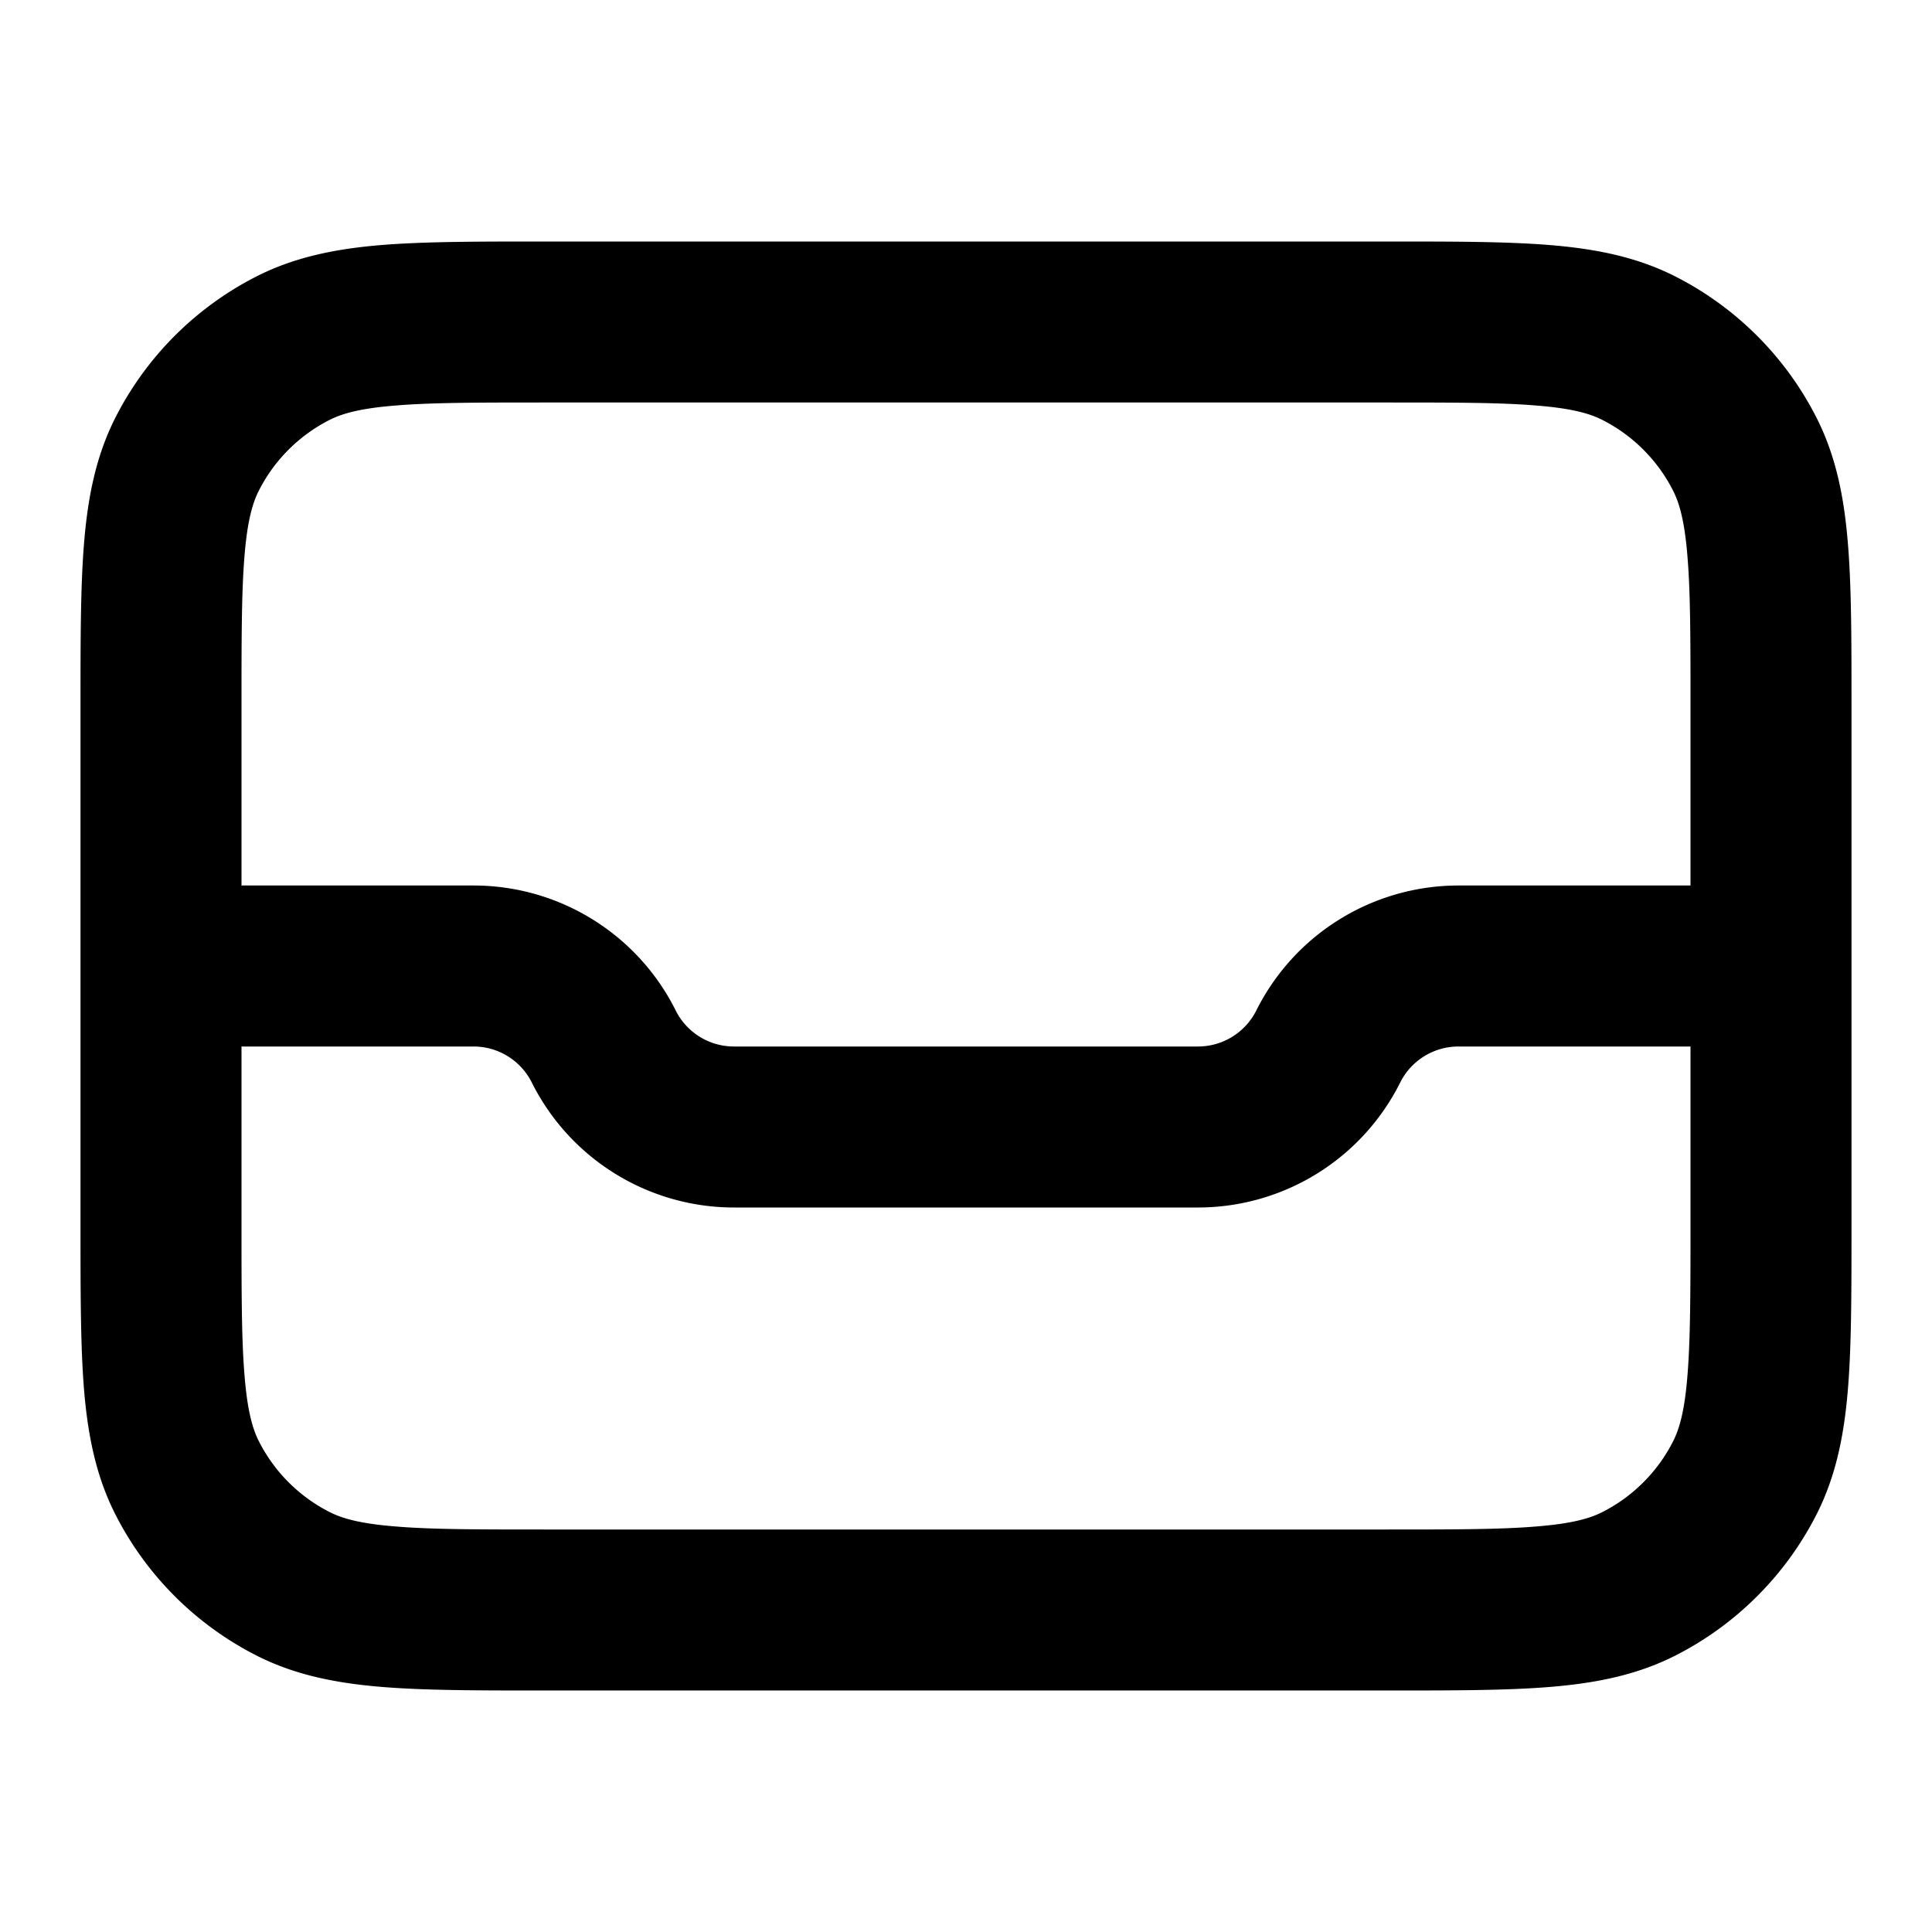 <svg xmlns="http://www.w3.org/2000/svg" width="24" height="24" viewBox="0 0 24 24">
  <path fill-rule="evenodd" d="M6.759 3H17.24c.805 0 1.47 0 2.01.044.563.046 1.08.145 1.565.392a4 4 0 0 1 1.748 1.748c.247.485.346 1.002.392 1.564C23 7.29 23 7.954 23 8.758v6.483c0 .805 0 1.47-.044 2.01-.046.563-.145 1.08-.392 1.565a4 4 0 0 1-1.748 1.748c-.485.247-1.002.346-1.564.392-.541.044-1.206.044-2.01.044H6.758c-.805 0-1.47 0-2.01-.044-.563-.046-1.08-.145-1.565-.392a4 4 0 0 1-1.748-1.748c-.247-.485-.346-1.002-.392-1.564C1 16.71 1 16.046 1 15.242V8.758c0-.805 0-1.47.044-2.01.046-.563.145-1.08.392-1.565a4 4 0 0 1 1.748-1.748c.485-.247 1.002-.346 1.564-.392C5.29 3 5.954 3 6.758 3ZM4.91 5.038c-.438.035-.663.1-.819.18a2 2 0 0 0-.874.874c-.08.156-.145.38-.18.819C3 7.361 3 7.943 3 8.8V11h2.882c1.064 0 2.037.601 2.512 1.553a.809.809 0 0 0 .724.447h5.764a.81.81 0 0 0 .724-.447A2.809 2.809 0 0 1 18.118 11H21V8.8c0-.857 0-1.439-.038-1.889-.035-.438-.1-.663-.18-.819a2 2 0 0 0-.874-.874c-.156-.08-.38-.145-.819-.18C18.639 5 18.057 5 17.2 5H6.8c-.857 0-1.439 0-1.889.038ZM21 13h-2.882a.81.81 0 0 0-.724.447A2.809 2.809 0 0 1 14.882 15H9.118a2.809 2.809 0 0 1-2.512-1.553.809.809 0 0 0-.724-.447H3v2.2c0 .857 0 1.439.038 1.889.035.438.1.663.18.819a2 2 0 0 0 .874.874c.156.08.38.145.819.18C5.361 19 5.943 19 6.8 19h10.4c.857 0 1.439 0 1.889-.038.438-.035.663-.1.819-.18a2 2 0 0 0 .874-.874c.08-.156.145-.38.18-.819.037-.45.038-1.032.038-1.889V13Z" clip-rule="evenodd"/>
</svg>
